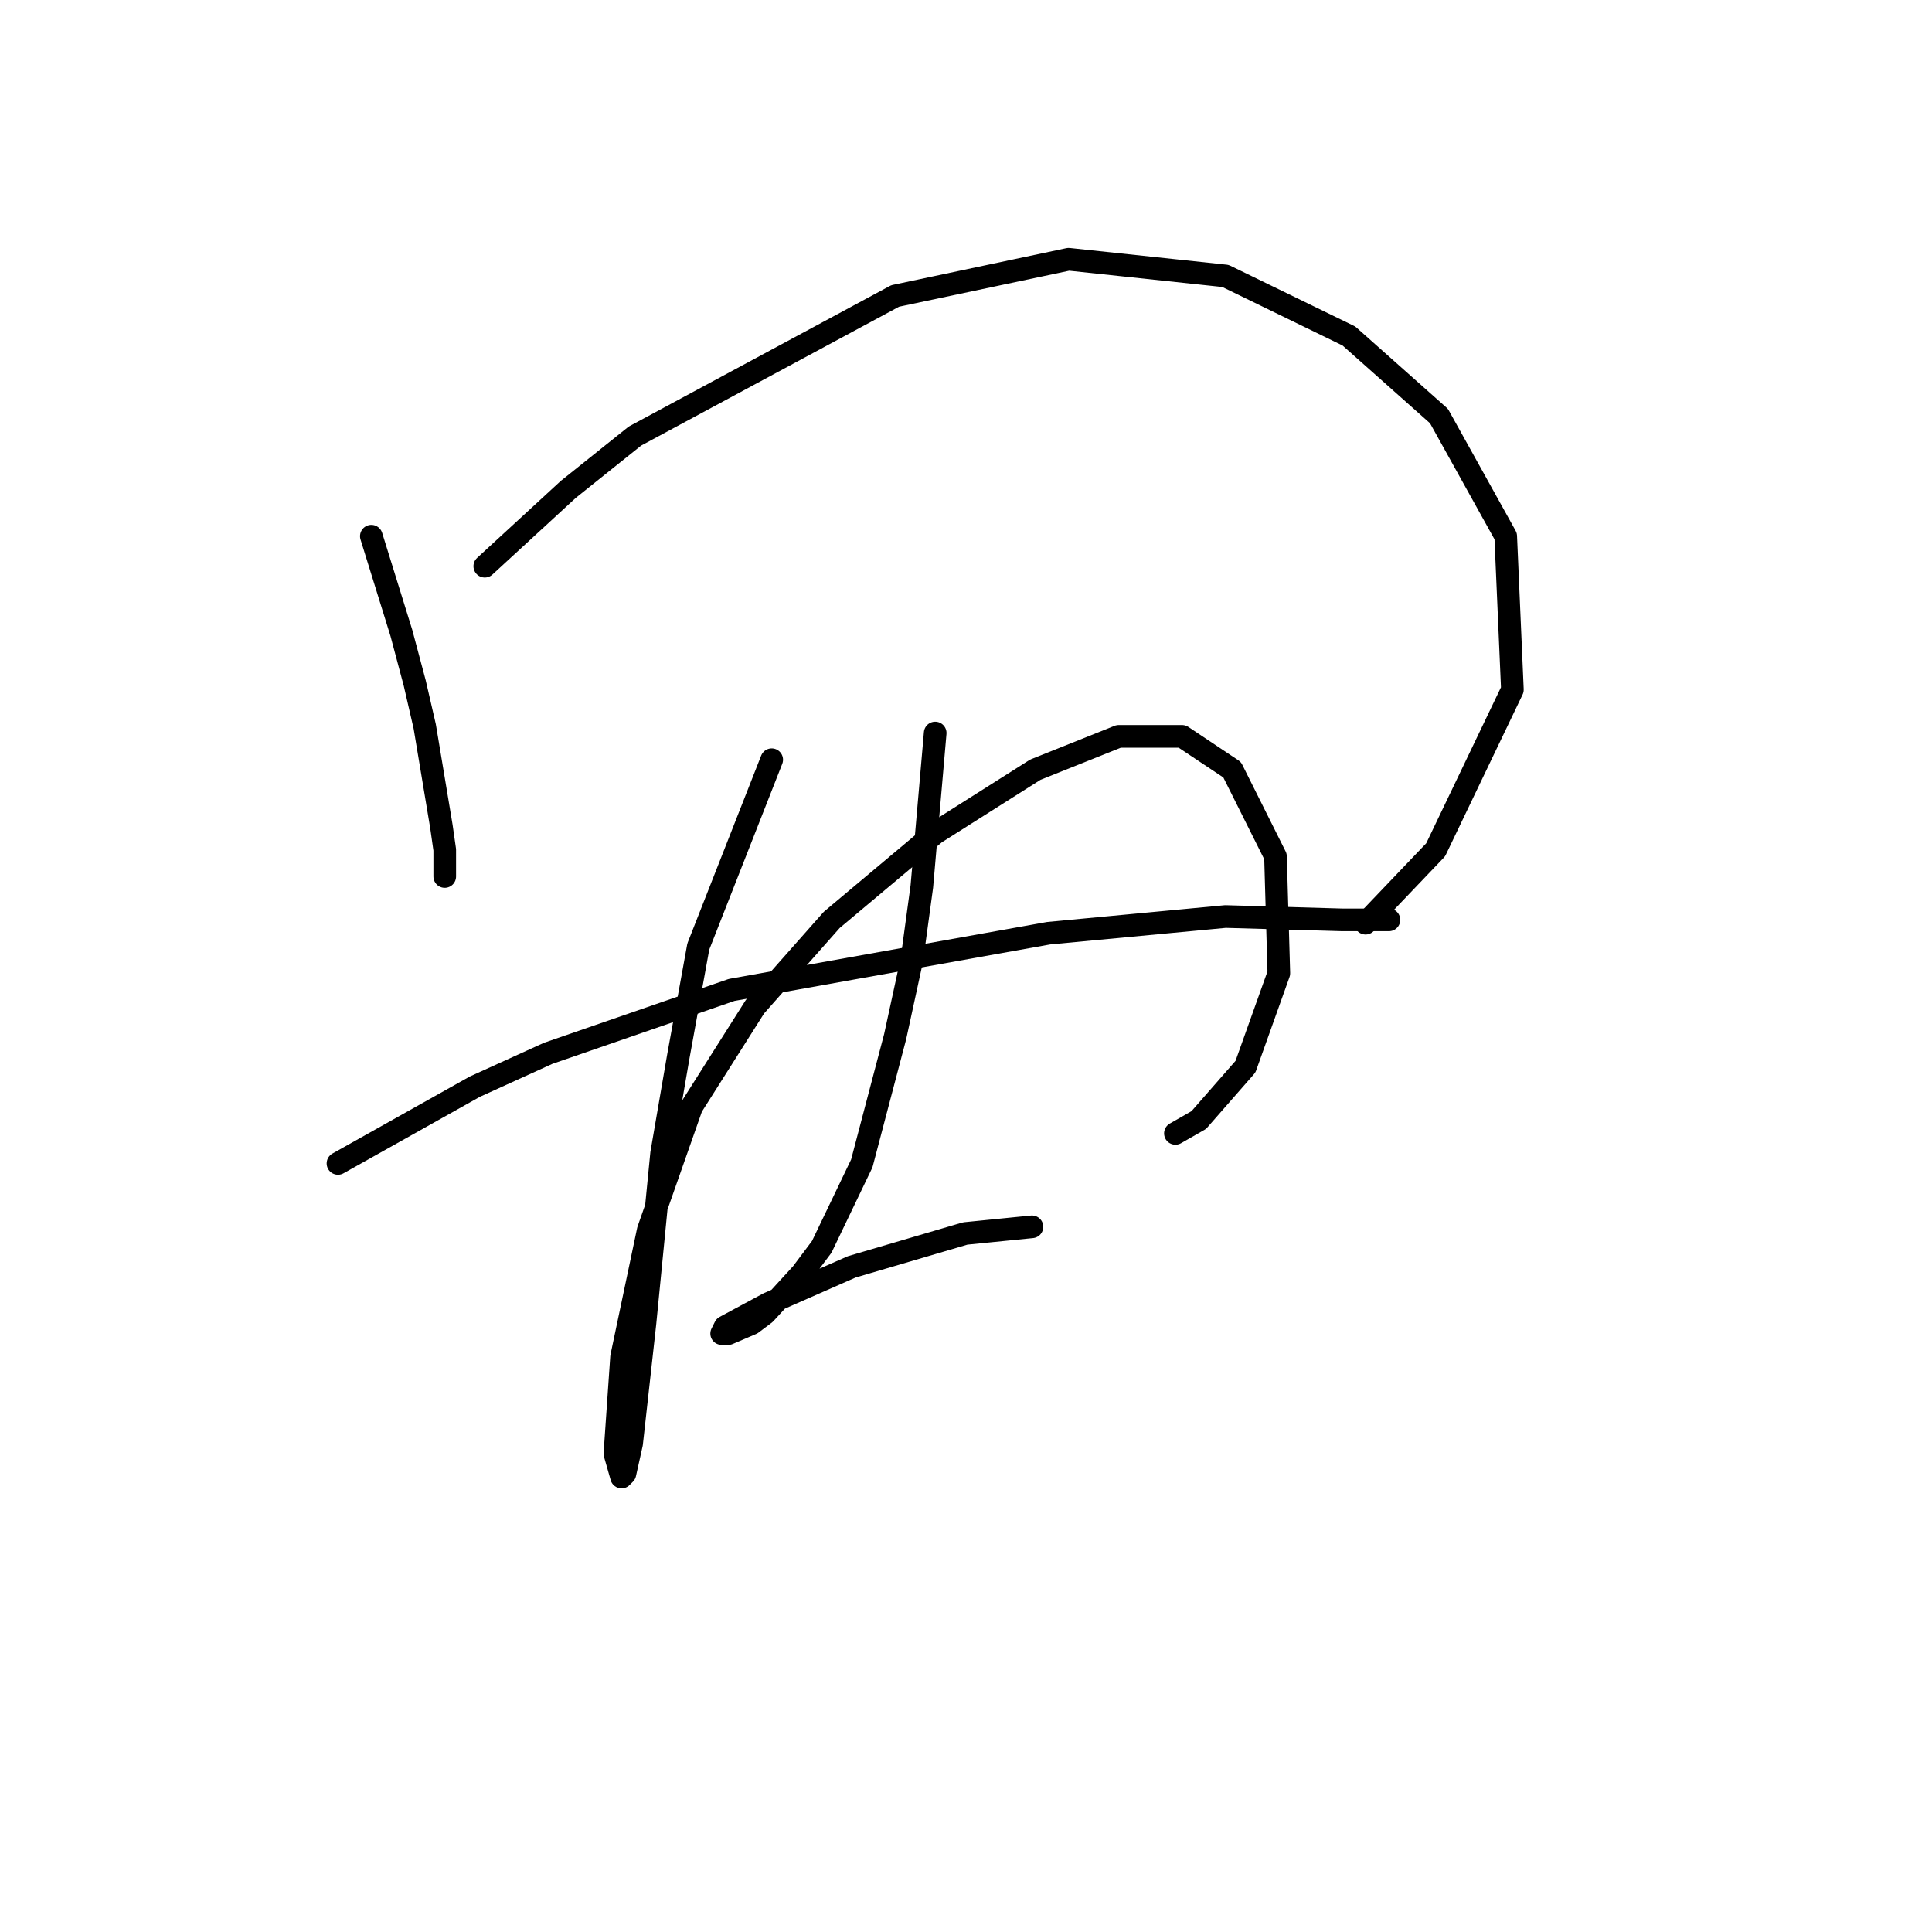 <?xml version="1.0" standalone="no"?>
    <svg width="256" height="256" xmlns="http://www.w3.org/2000/svg" version="1.1">
    <polyline stroke="black" stroke-width="3" stroke-linecap="round" fill="transparent" stroke-linejoin="round" points="49.205 71.047 53.184 83.867 54.952 90.499 56.278 96.246 57.163 101.551 58.489 109.508 58.931 112.603 58.931 116.14 58.931 116.14 " />
        <polyline stroke="black" stroke-width="3" stroke-linecap="round" fill="transparent" stroke-linejoin="round" points="64.236 75.026 75.288 64.858 84.13 57.784 118.613 39.217 141.601 34.354 162.379 36.564 178.736 44.522 190.673 55.132 199.514 71.047 200.399 91.383 190.231 112.603 180.947 122.329 180.947 122.329 " />
        <polyline stroke="black" stroke-width="3" stroke-linecap="round" fill="transparent" stroke-linejoin="round" points="44.784 154.159 62.91 143.991 72.636 139.57 96.95 131.17 138.949 123.655 162.379 121.445 177.852 121.887 184.041 121.887 184.041 121.887 " />
        <polyline stroke="black" stroke-width="3" stroke-linecap="round" fill="transparent" stroke-linejoin="round" points="102.255 100.667 92.529 125.423 89.877 140.012 87.667 152.833 85.456 175.379 83.688 191.294 82.804 195.273 82.362 195.715 81.477 192.62 82.362 179.8 85.898 163.001 91.645 146.644 100.045 133.381 110.213 121.887 123.918 110.392 137.18 101.993 148.232 97.572 156.632 97.572 163.263 101.993 169.01 113.487 169.453 128.96 165.032 141.338 158.842 148.412 155.748 150.18 155.748 150.18 " />
        <polyline stroke="black" stroke-width="3" stroke-linecap="round" fill="transparent" stroke-linejoin="round" points="123.918 97.13 122.149 117.466 120.823 127.192 118.613 137.36 114.192 154.159 108.887 165.211 106.234 168.748 101.371 174.053 99.603 175.379 96.508 176.705 95.624 176.705 96.066 175.821 101.813 172.727 112.865 167.864 127.896 163.443 136.738 162.559 136.738 162.559 " />
        </svg>